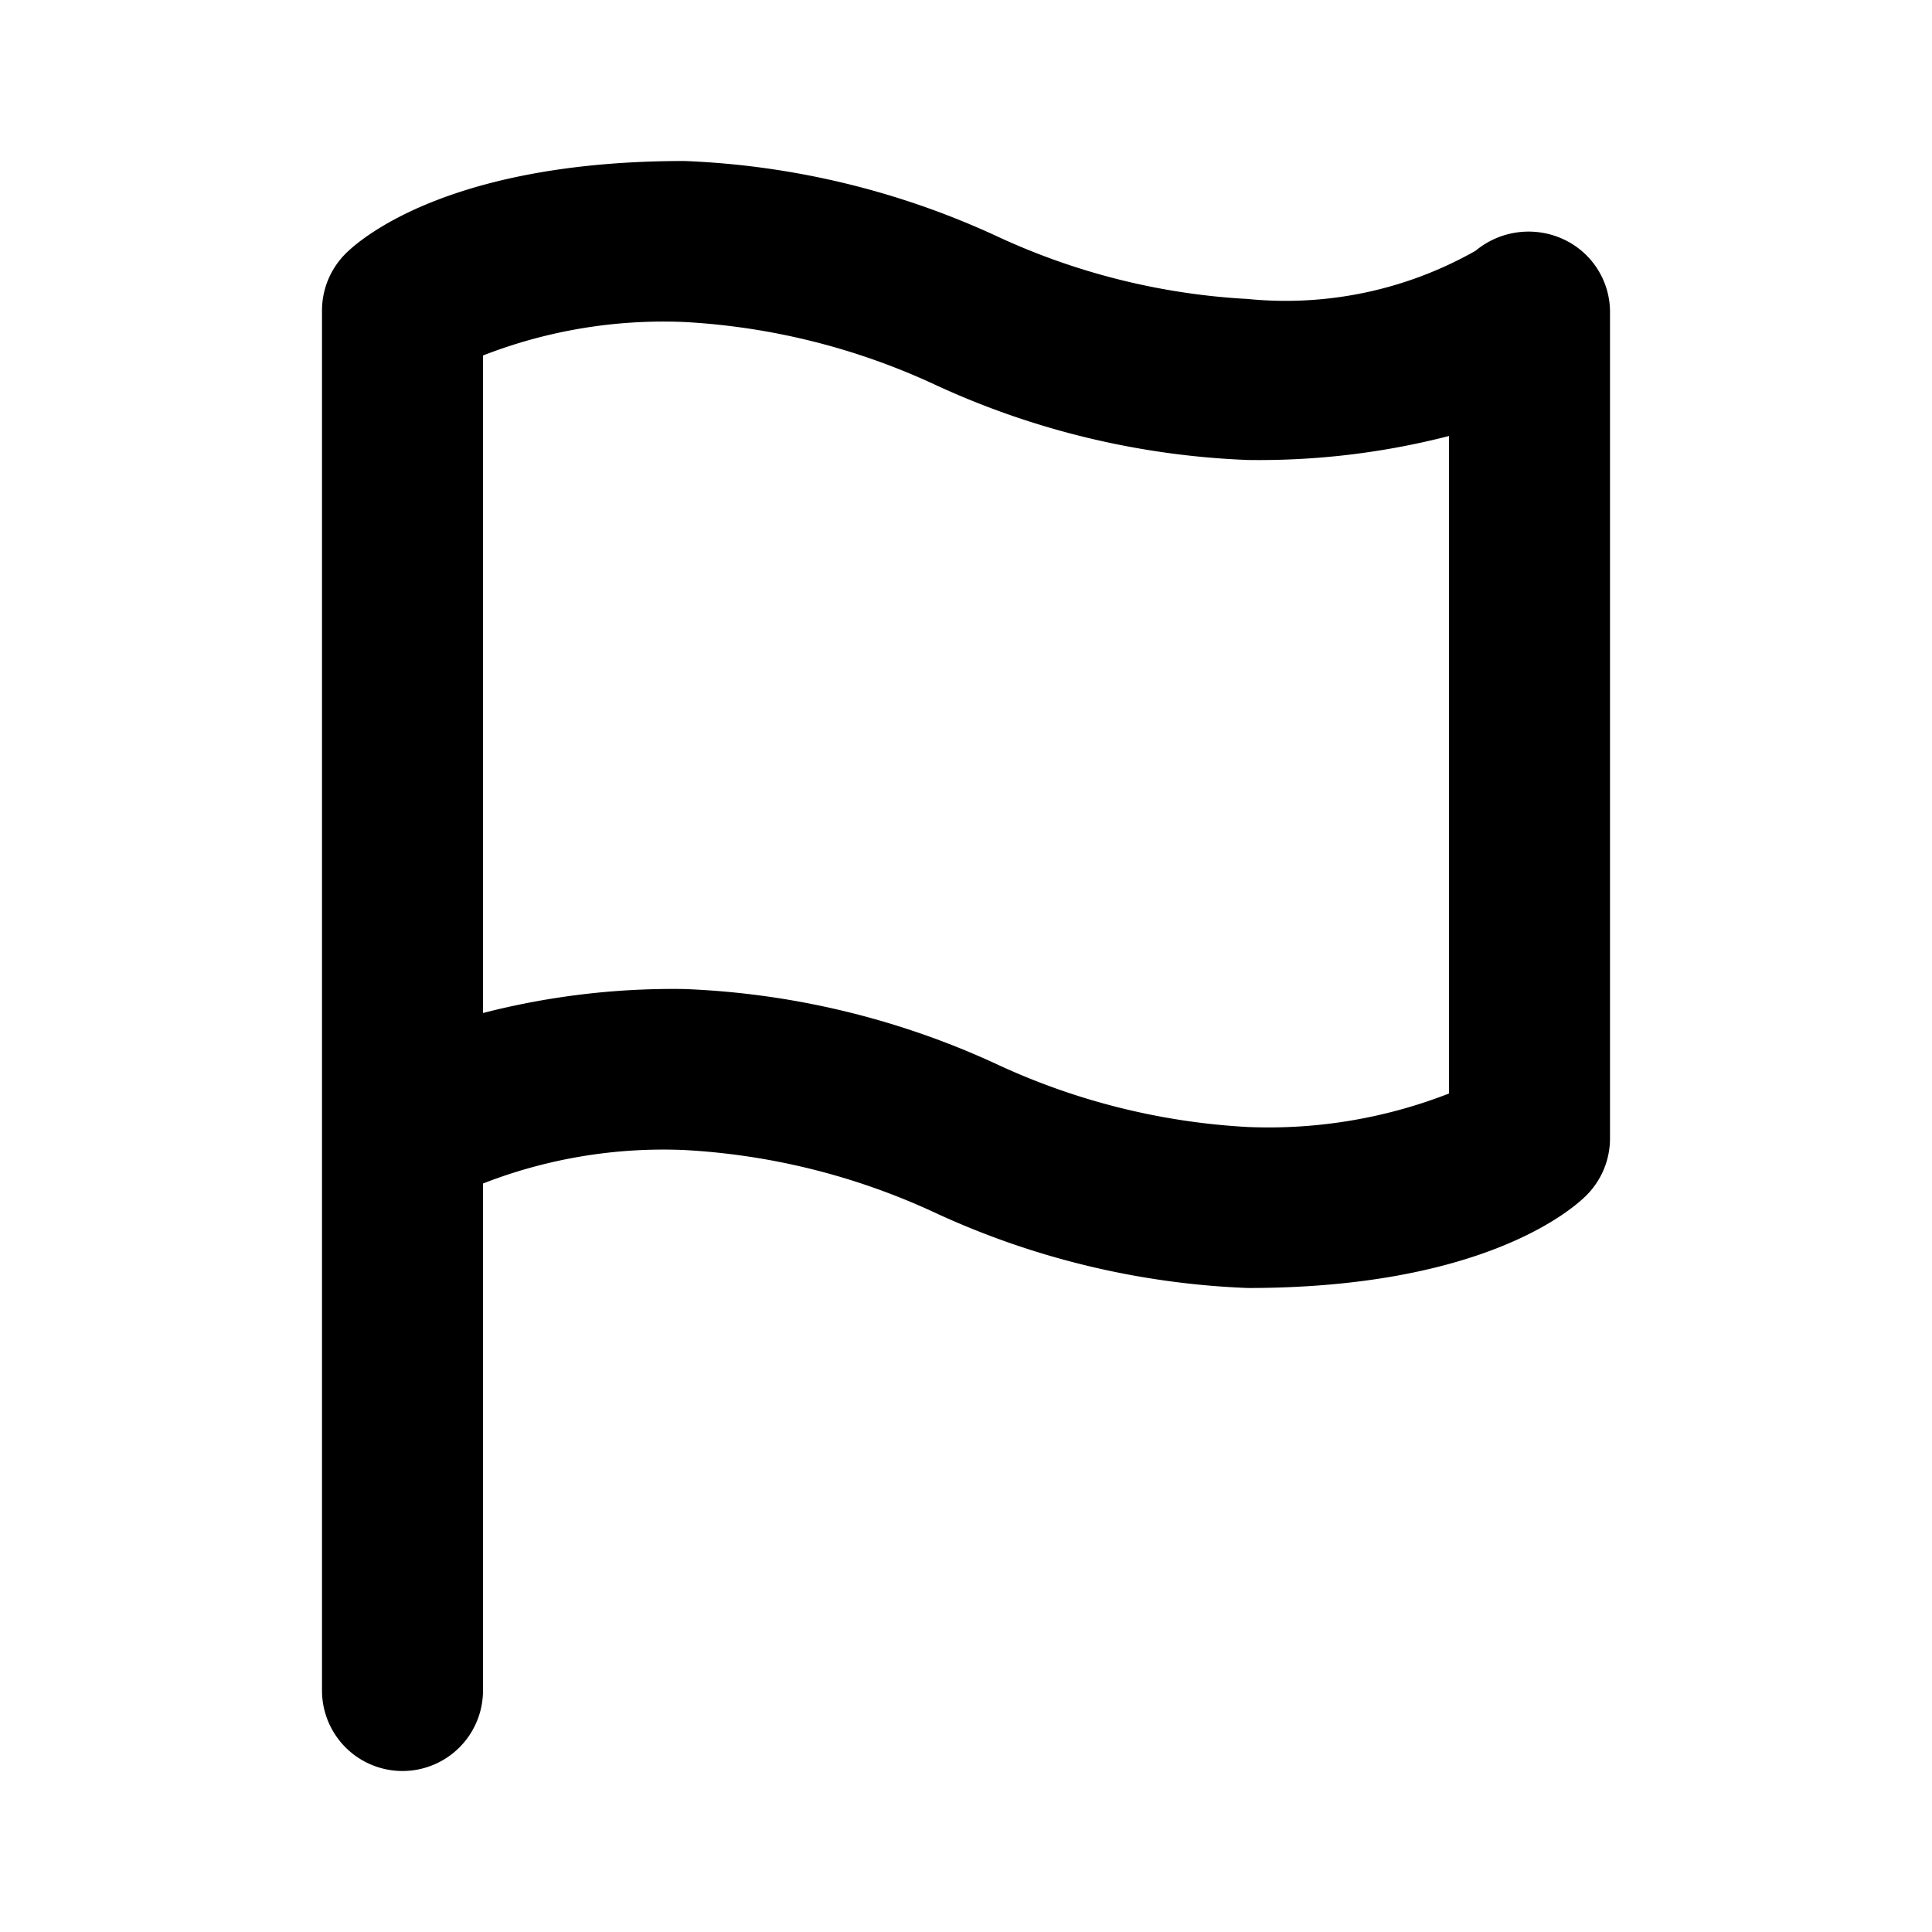 <svg xmlns="http://www.w3.org/2000/svg" width="24" height="24" viewBox="0 0 24 24"><g id="_03" data-name="3"><g id="flag"><path d="M19.41,2.967a1.031,1.031,0,0,0-1.08.148A4.778,4.778,0,0,1,15.5,3.714a8.471,8.471,0,0,1-3.135-.788A10.177,10.177,0,0,0,8.5,2c-2.887,0-4.005.952-4.2,1.144A1,1,0,0,0,4,3.857V21a1,1,0,0,0,2,0V14.702a6.167,6.167,0,0,1,2.5-.416,8.471,8.471,0,0,1,3.135.788A10.177,10.177,0,0,0,15.5,16c2.887,0,4.005-.952,4.2-1.144A1,1,0,0,0,20,14.143V3.857A.996.996,0,0,0,19.41,2.967ZM18,13.584A6.174,6.174,0,0,1,15.5,14a8.471,8.471,0,0,1-3.135-.788A10.178,10.178,0,0,0,8.5,12.286,9.467,9.467,0,0,0,6,12.584V4.416A6.174,6.174,0,0,1,8.5,4a8.471,8.471,0,0,1,3.135.788A10.178,10.178,0,0,0,15.5,5.714,9.467,9.467,0,0,0,18,5.416Z"/></g></g></svg>